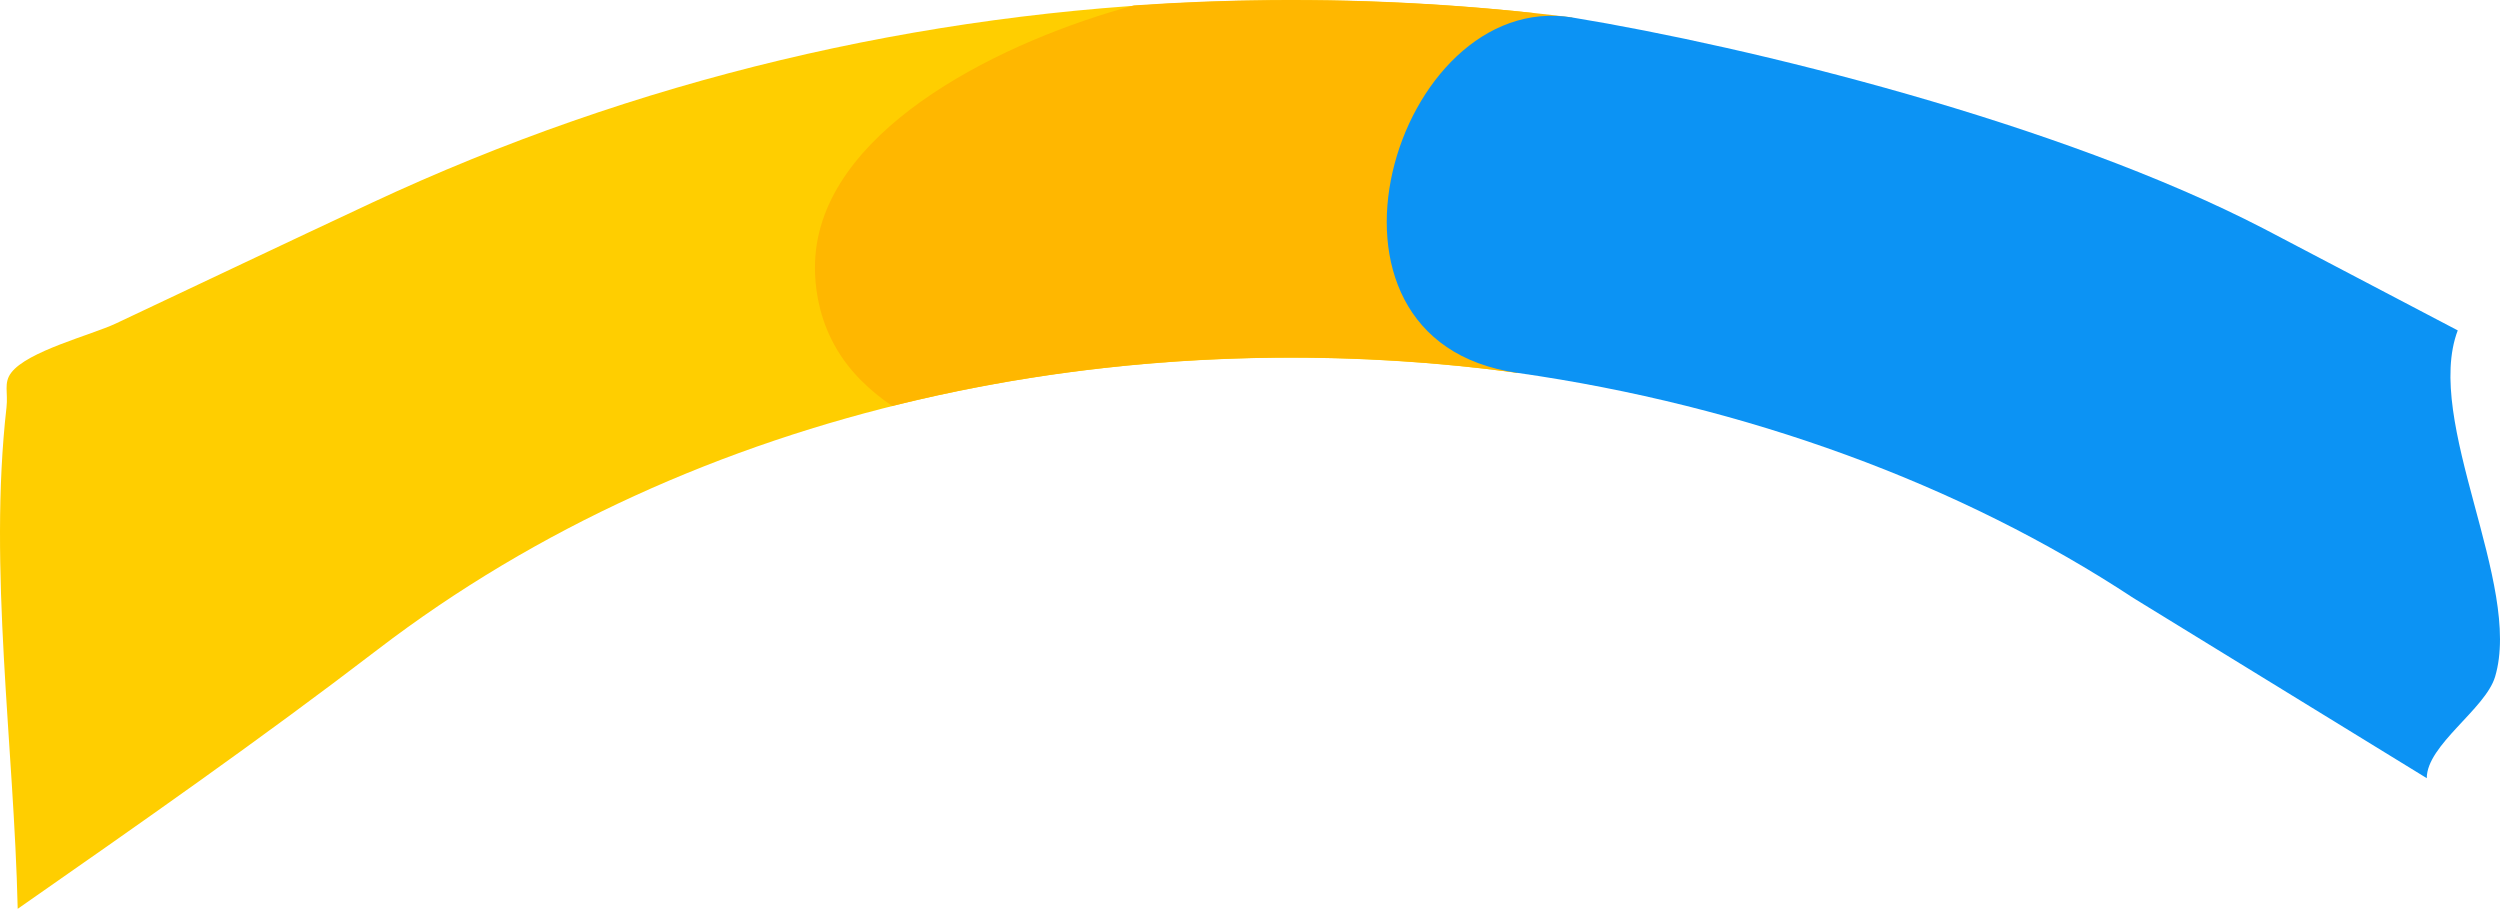 <?xml version="1.0" encoding="UTF-8" standalone="no"?>
<svg
   xmlns:dc="http://purl.org/dc/elements/1.1/"
   xmlns:cc="http://creativecommons.org/ns#"
   xmlns:rdf="http://www.w3.org/1999/02/22-rdf-syntax-ns#"
   xmlns:svg="http://www.w3.org/2000/svg"
   xmlns="http://www.w3.org/2000/svg"
   xmlns:sodipodi="http://sodipodi.sourceforge.net/DTD/sodipodi-0.dtd"
   xmlns:inkscape="http://www.inkscape.org/namespaces/inkscape"
   width="2012.697mm"
   height="731.683mm"
   viewBox="0 0 2012.697 731.683"
   version="1.1"
   id="svg8"
   inkscape:version="1.0.2 (e86c8708, 2021-01-15)"
   sodipodi:docname="head-path.svg">
  <defs
     id="defs2" />
  <sodipodi:namedview
     id="base"
     pagecolor="#ffffff"
     bordercolor="#666666"
     borderopacity="1.0"
     inkscape:pageopacity="0.0"
     inkscape:pageshadow="2"
     inkscape:zoom="0.0875"
     inkscape:cx="4650.2753"
     inkscape:cy="2069.0226"
     inkscape:document-units="mm"
     inkscape:current-layer="svg8"
     inkscape:document-rotation="0"
     showgrid="false"
     inkscape:window-width="1918"
     inkscape:window-height="1027"
     inkscape:window-x="1794"
     inkscape:window-y="25"
     inkscape:window-maximized="0" />
  <path
     id="path857"
     d="m 1233.698,10.385 c -4.054,96.596 -8.113,193.192 -12.161,289.789 -317.727,-42.845 -660.557,25.933 -917.783,222.991 -94.492,72.389 -191.749,140.306 -289.509,208.518 -2.926,-131.057 -23.769,-273.761 -9.014,-403.719 1.353,-11.916 -2.412,-19.585 3.682,-27.748 13.104,-17.555 64.649,-30.488 84.319,-39.764 68.606,-32.354 137.105,-64.945 205.82,-97.066 212.209,-99.199 441.584,-153.604 675.624,-162.016 86.396,-3.105 173.056,-0.166 259.022,9.015 z"
     fill="#ffce00" />
  <path
     id="path835"
     d="m 718.289,326.809 c 97.546,-24.374 201.317,-37.953 309.058,-38.9 66.276,-0.579 131.18,3.646 194.19,12.265 5.936,-41.061 21.851,-144.676 44.334,-286.087 C 1186.928,4.182 1105.874,-0.651 1023.215,0.07 986.08,0.395 949.306,1.836 912.93,4.351 809.682,32.116 669.714,100.053 657.029,200.445 c -1.371,10.838 -6.441,63.104 36.16,105.748 7.796,7.8 16.132,14.625 25.1,20.616 z"
     fill="#ffb700" />
  <path
     id="path833"
     d="m 1265.871,14.087 c 142.514,23.451 391.794,84.624 556.644,169.997 0,0 156.16,81.916 156.16,81.916 -27.64,73.08 52.33,204.482 30.05,278.89 -7.78,25.942 -55.07,54.947 -54.98,81.61 0,0 -236.23,-145.067 -236.23,-145.067 -139.21,-91.731 -311.597,-154.959 -495.96,-181.258 -184.363,-26.299 -98.198,-309.539 44.316,-286.088 z"
     fill="#0c93f4" />
</svg>
